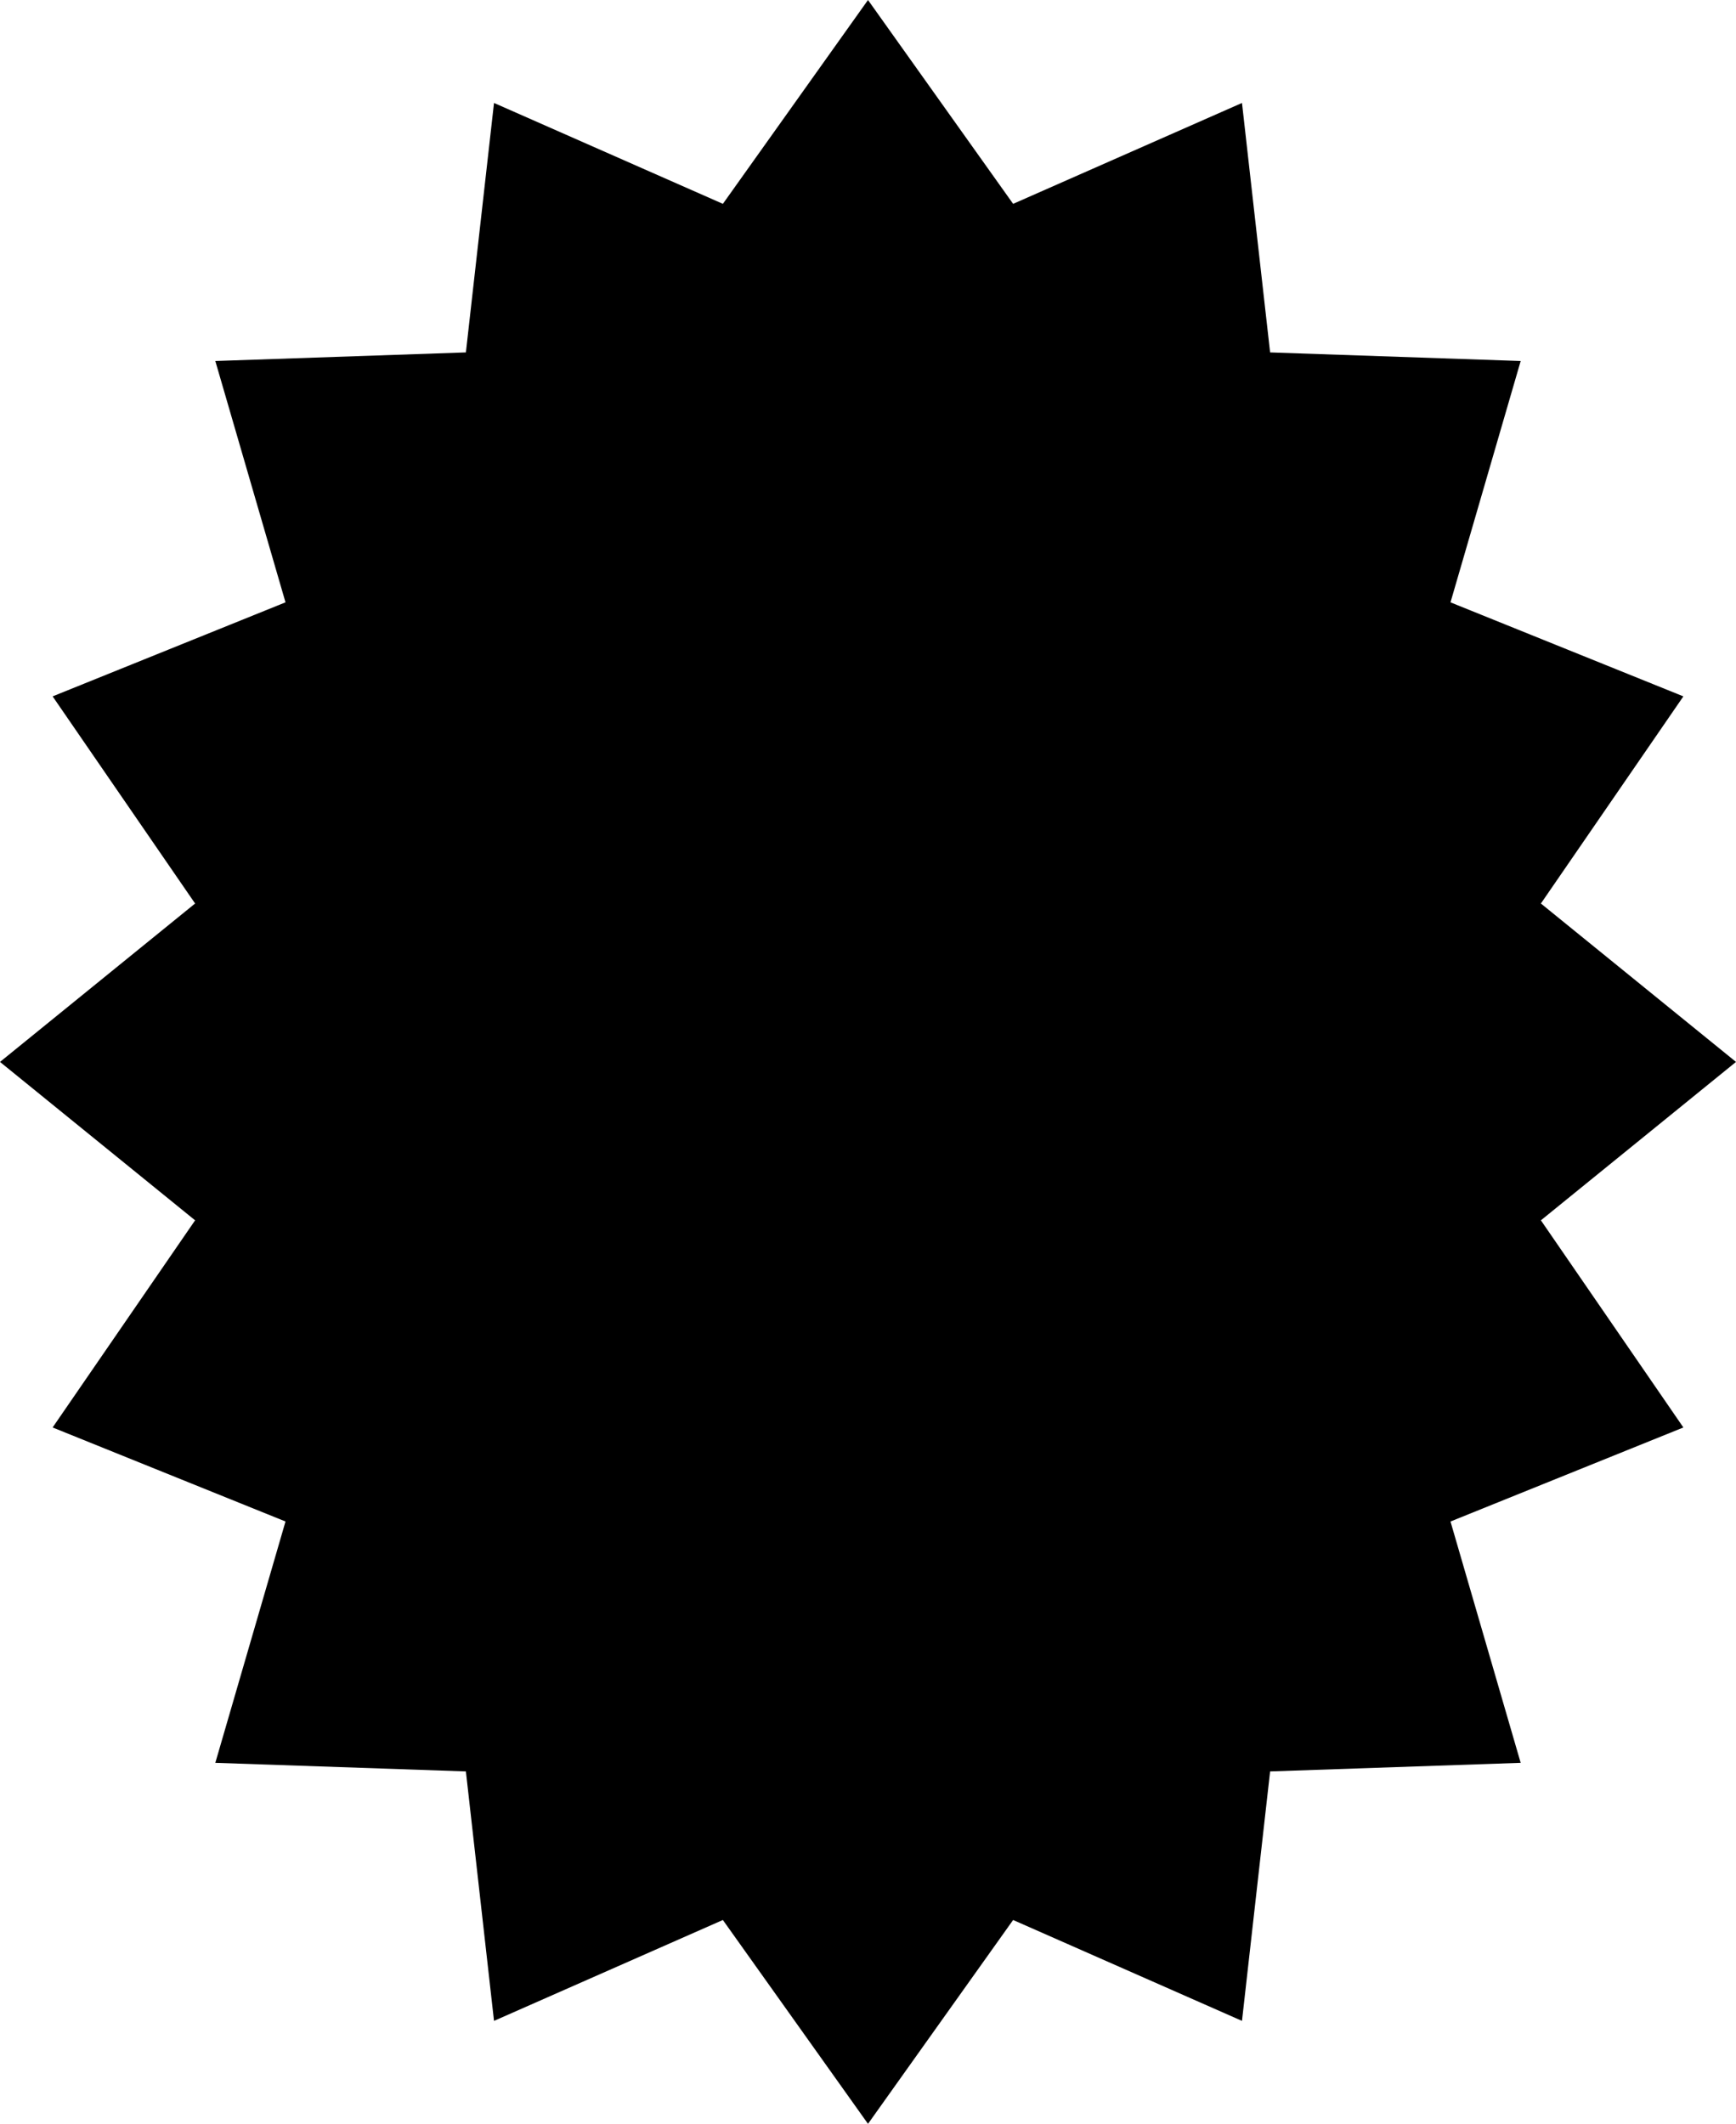 <svg xmlns="http://www.w3.org/2000/svg" viewBox="0 0 1208 1478"><path d="M1208 739l-135.76 110.24 99.14 144.15-162.05 65.44 48.84 167.94-174.36 5.98-19.57 173.6-159.26-70.21L604 1478l-100.99-141.86-159.25 70.21-19.57-173.6-174.36-5.98 48.84-167.95-162.05-65.43 99.14-144.15L0 739l135.76-110.24-99.14-144.15 162.05-65.44-48.84-167.94 174.36-5.98 19.57-173.6 159.26 70.21L604 0l100.99 141.86 159.25-70.21 19.57 173.6 174.36 5.98-48.84 167.95 162.05 65.43-99.14 144.15L1208 739z"/></svg>